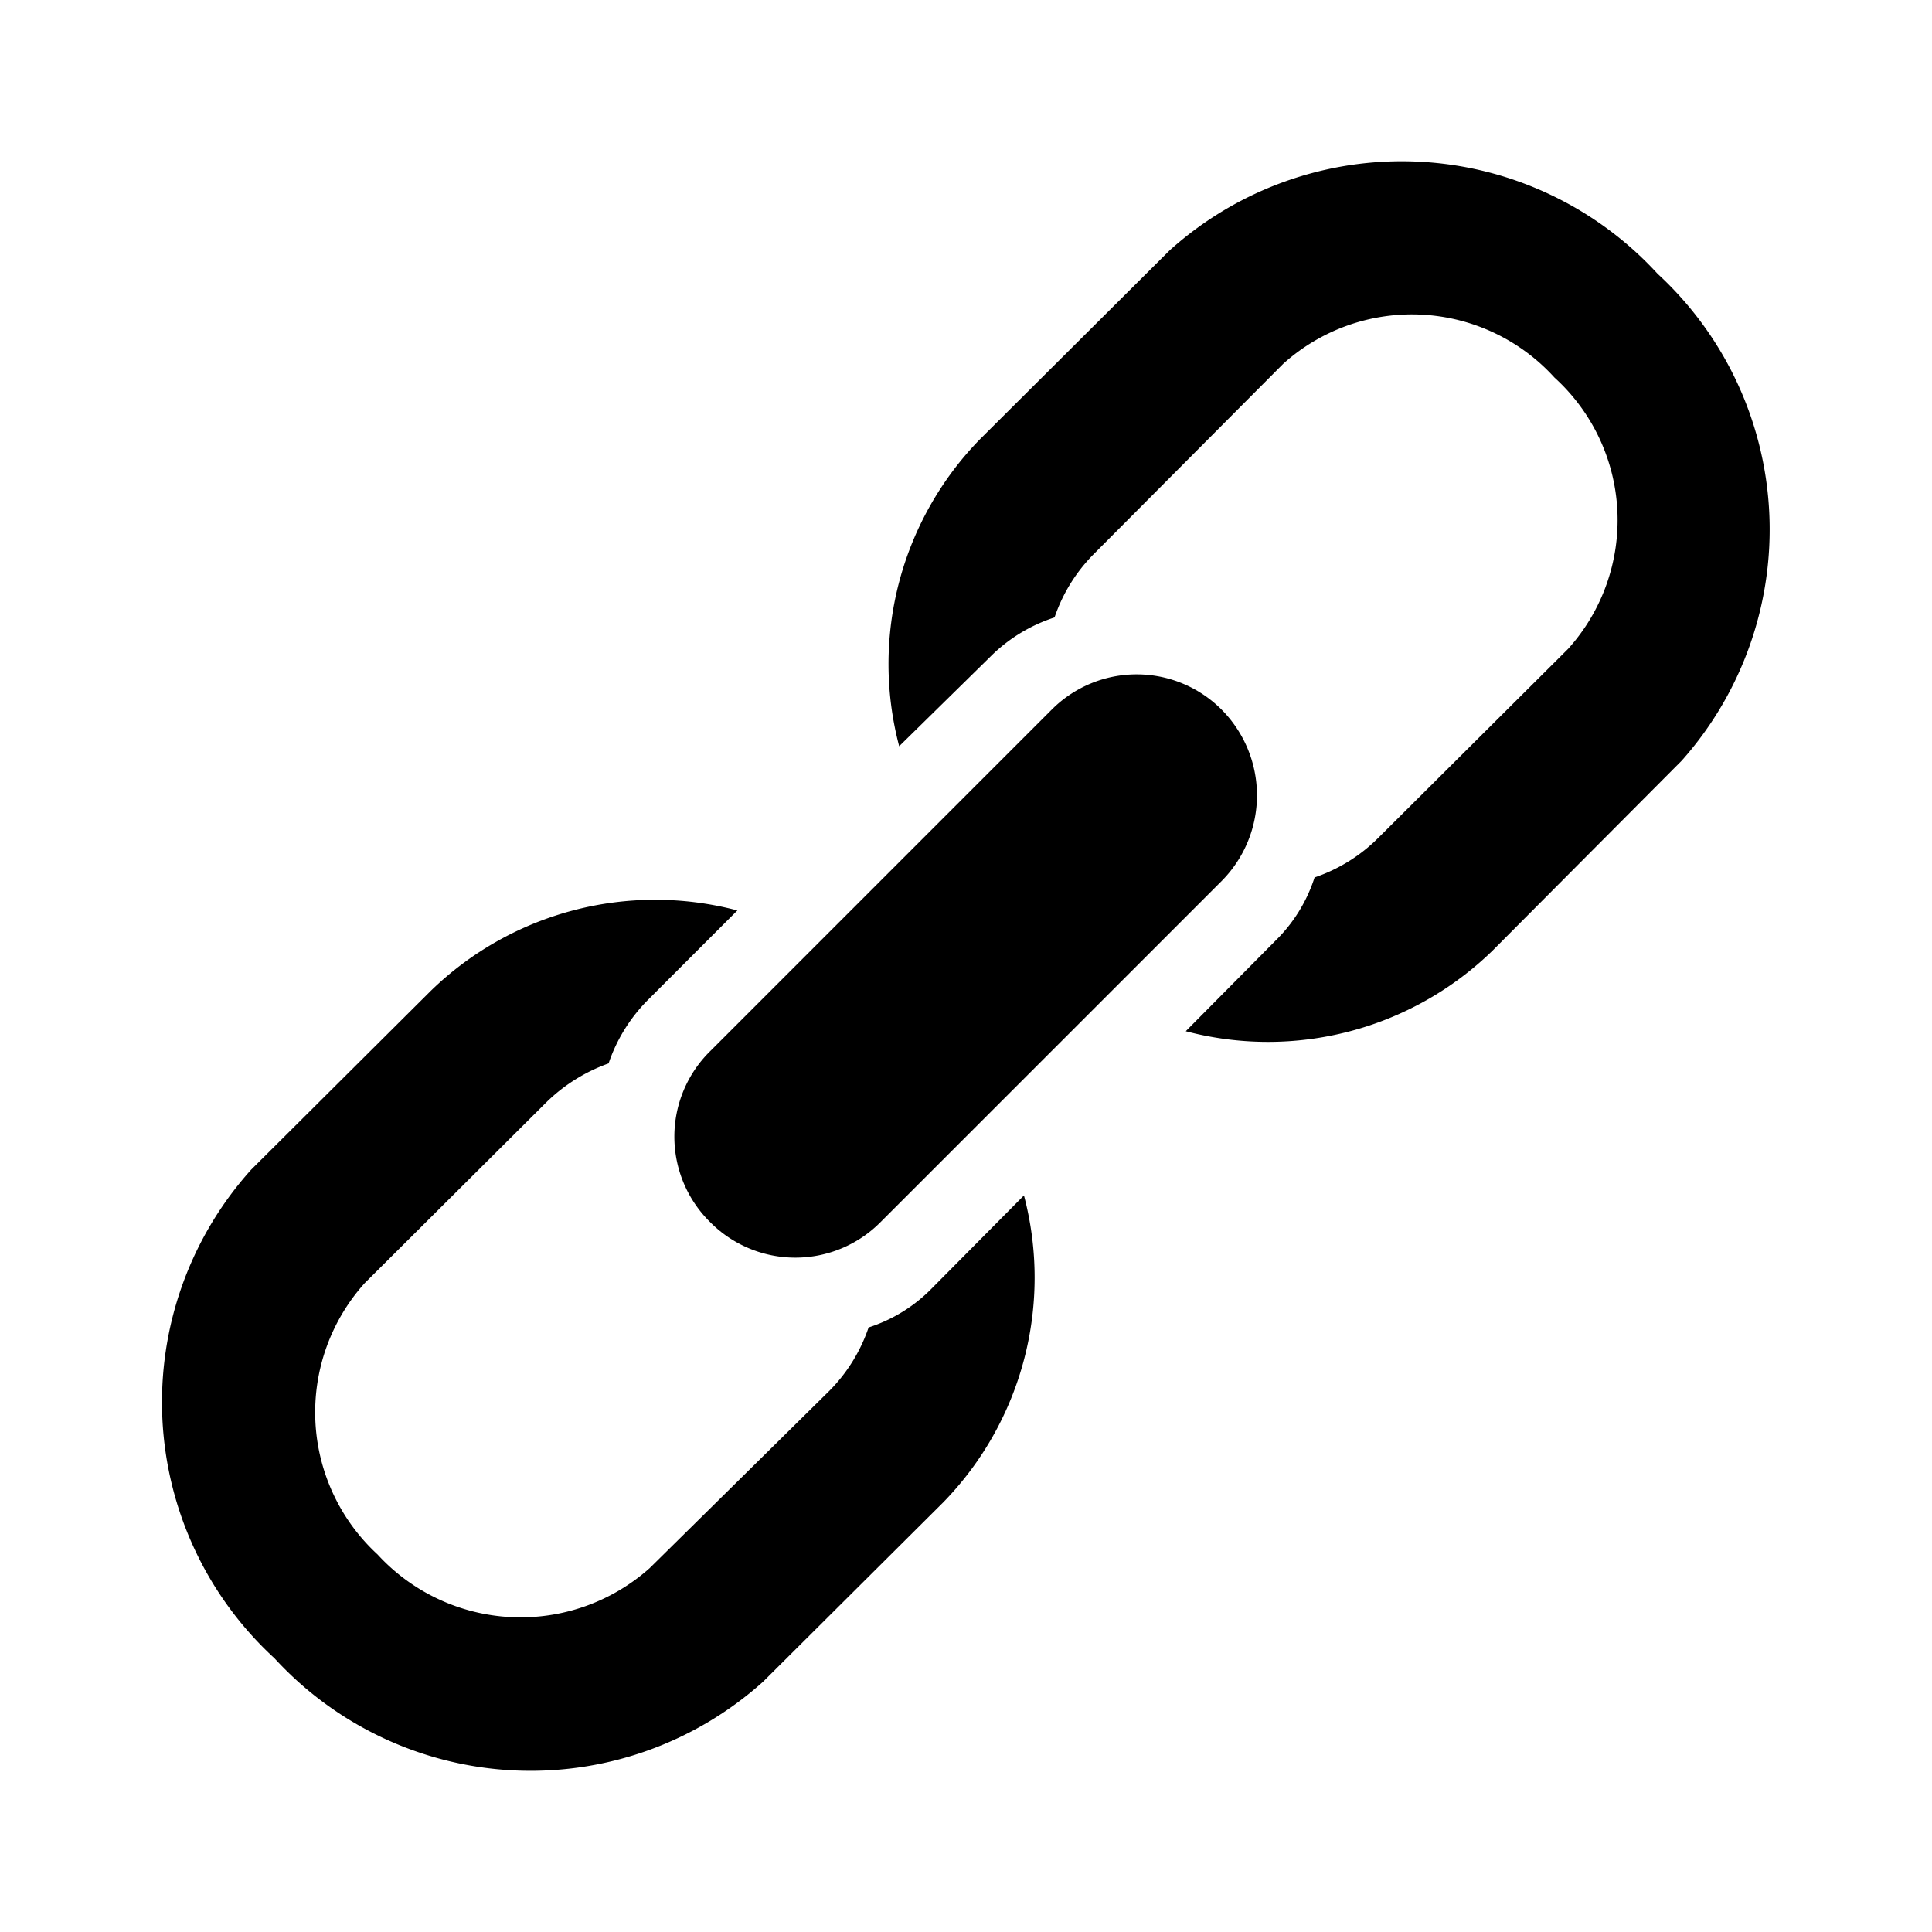 <svg xmlns="http://www.w3.org/2000/svg" viewBox="0 0 24 24"><title>cobalt_icons</title><path d="M8.82,15.18a1.49,1.49,0,0,0,2.12,0l4.24-4.24a1.51,1.51,0,0,0,0-2.12,1.49,1.49,0,0,0-2.12,0L8.82,13.06A1.49,1.49,0,0,0,8.82,15.18Z" style="fill-rule:evenodd"/><path d="M11.58,16a1.92,1.92,0,0,1-.79.49,2.05,2.05,0,0,1-.49.79L8.07,19.48a2.41,2.41,0,0,1-3.38-.17,2.4,2.4,0,0,1-.16-3.37l2.24-2.23a2.12,2.12,0,0,1,.79-.5,2.05,2.05,0,0,1,.49-.79l1.11-1.11a4,4,0,0,0-3.81,1L3.12,14.53a4.32,4.32,0,0,0,.29,6.07,4.32,4.32,0,0,0,6.07.29l2.24-2.23a4,4,0,0,0,1-3.81Z" style="fill-rule:evenodd"/><path d="M20.59,3.4a4.31,4.31,0,0,0-6.06-.29L12.17,5.46a4,4,0,0,0-1,3.81L12.3,8.16a2,2,0,0,1,.8-.49,2.05,2.05,0,0,1,.49-.79l2.35-2.36a2.39,2.39,0,0,1,3.37.17,2.39,2.39,0,0,1,.17,3.37l-2.36,2.35a2.05,2.05,0,0,1-.79.49,1.92,1.92,0,0,1-.49.79l-1.11,1.12a4,4,0,0,0,3.81-1l2.35-2.36A4.32,4.32,0,0,0,20.59,3.4Z" style="fill-rule:evenodd"/></svg>